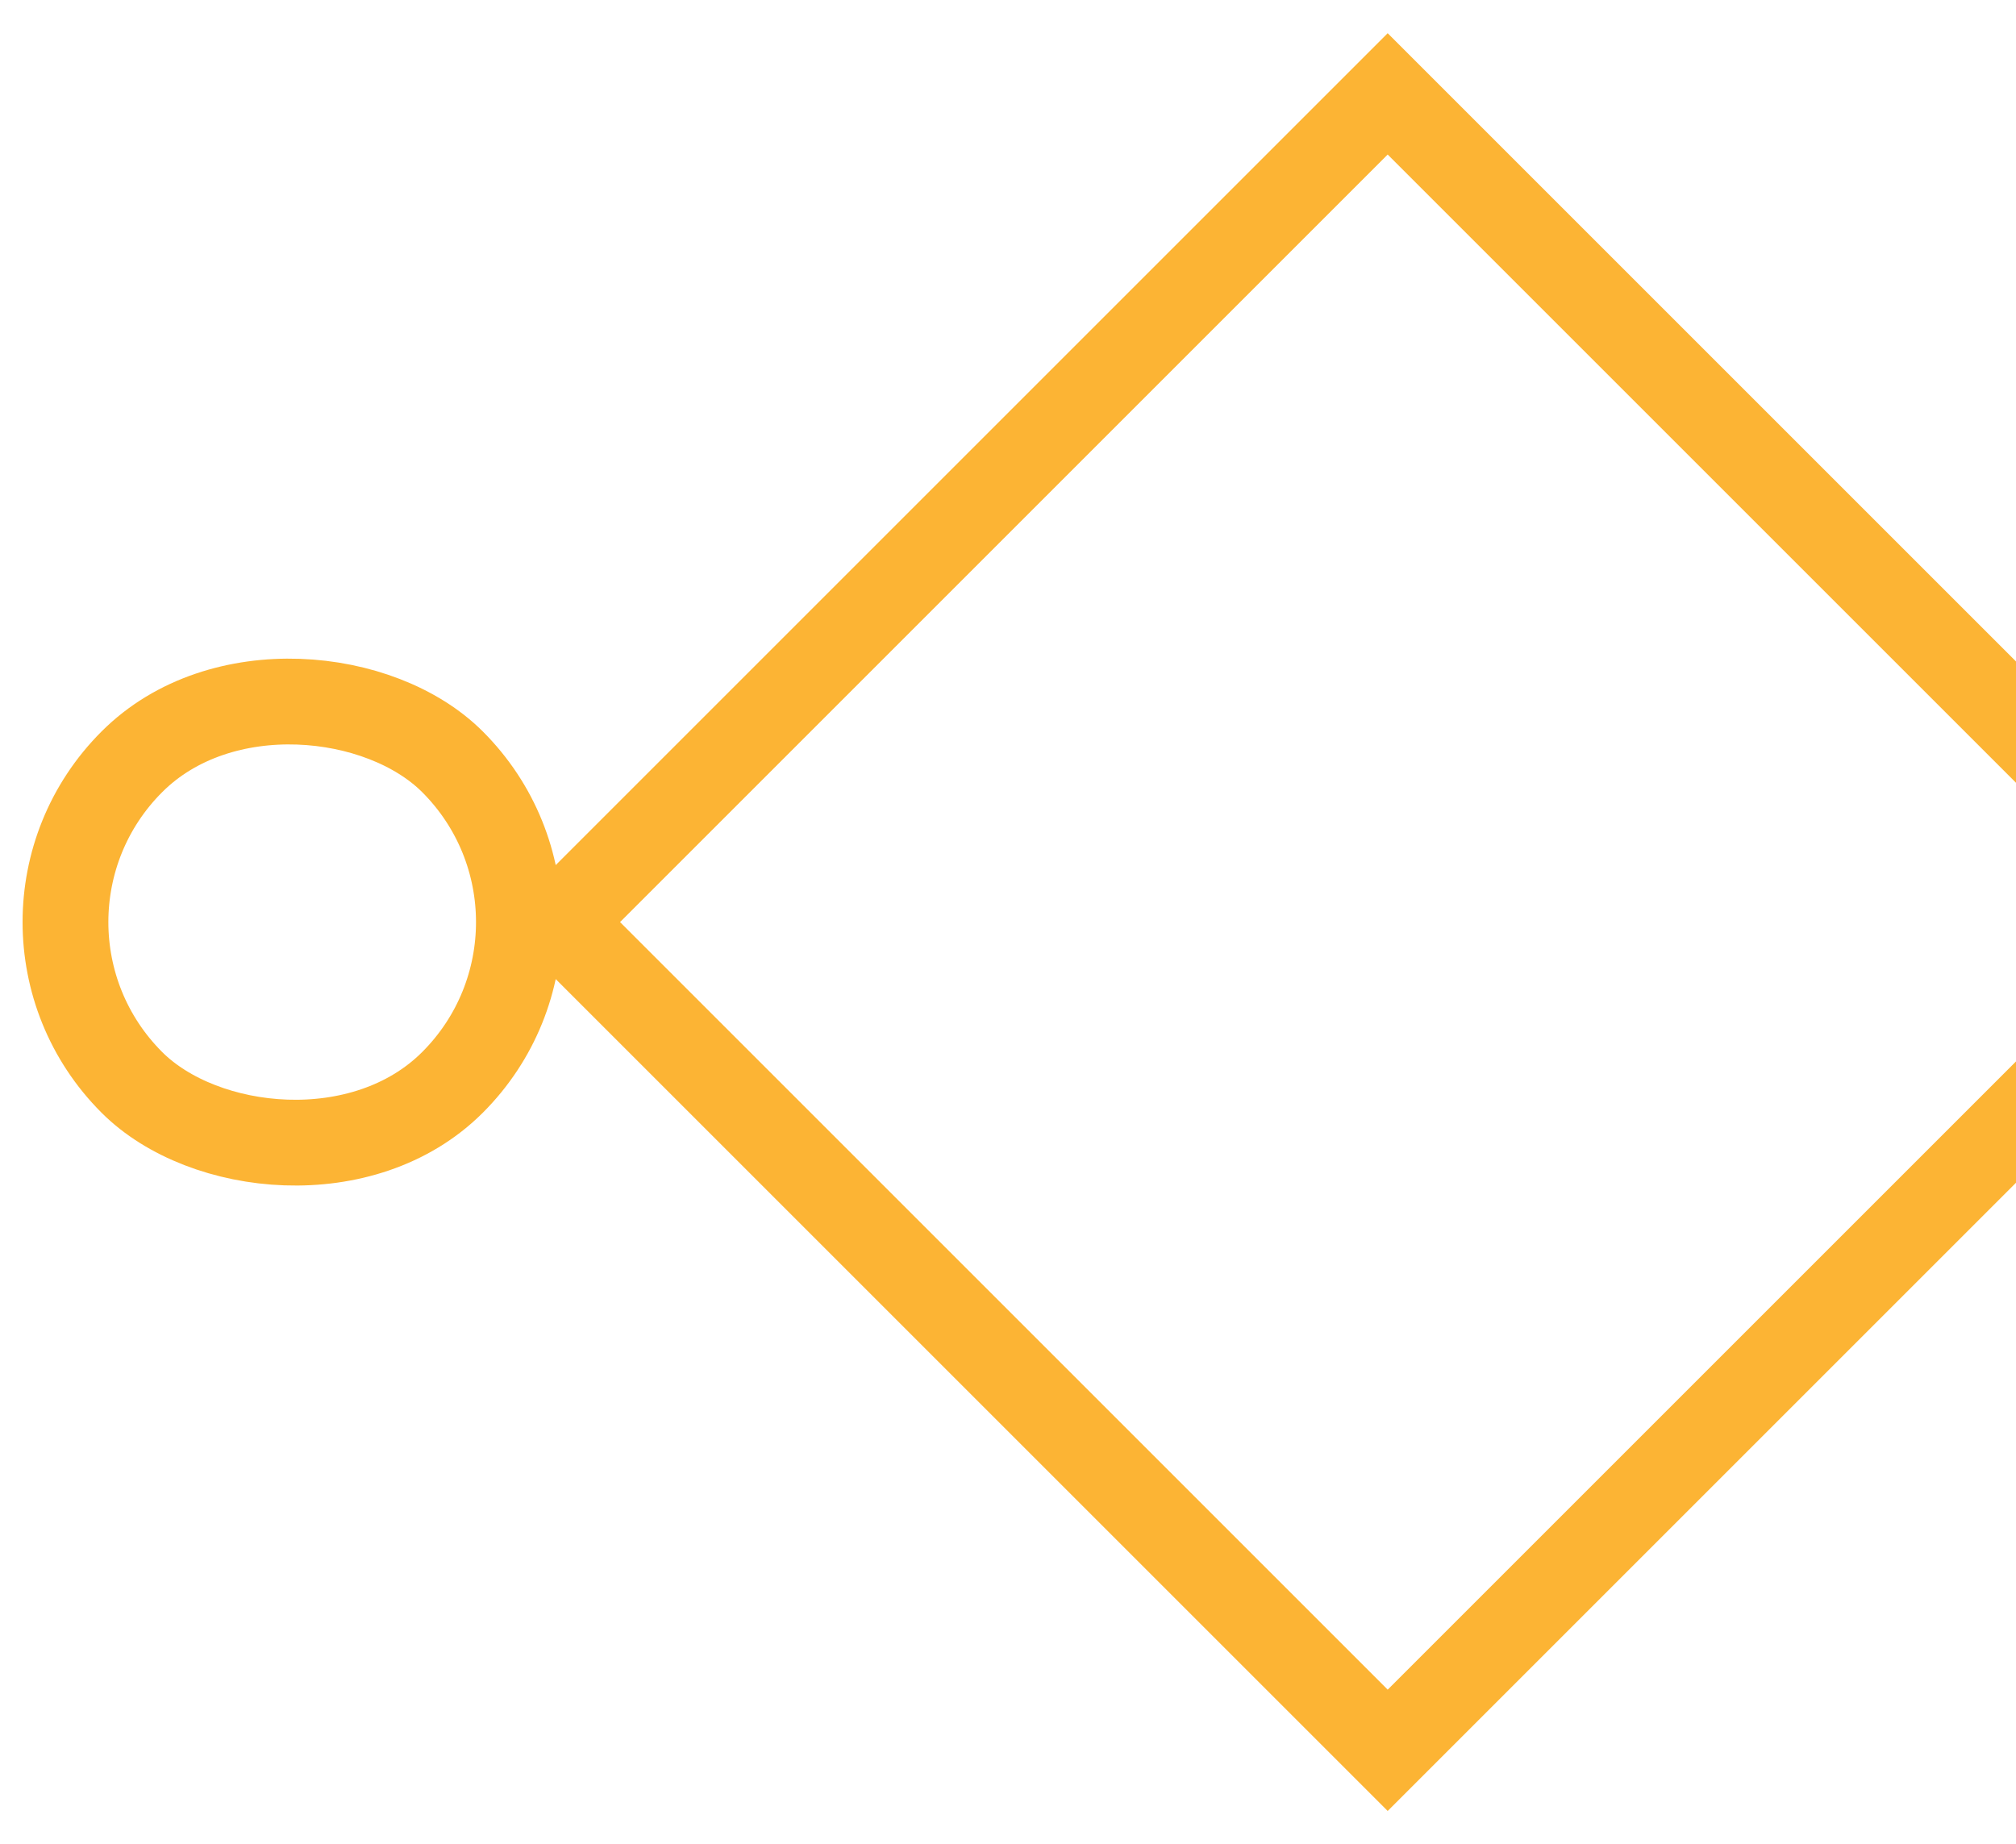 <?xml version="1.0" encoding="UTF-8" standalone="no"?>
<svg width="47px" height="43px" viewBox="0 0 47 43" version="1.1" xmlns="http://www.w3.org/2000/svg" xmlns:xlink="http://www.w3.org/1999/xlink">
    <!-- Generator: Sketch 3.8.3 (29802) - http://www.bohemiancoding.com/sketch -->
    <title>Group</title>
    <desc>Created with Sketch.</desc>
    <defs></defs>
    <g id="Product-Page" stroke="none" stroke-width="1" fill="none" fill-rule="evenodd">
        <g id="Desktop-HD" transform="translate(-496, -3937)" stroke="#FCB434" stroke-width="2">
            <g id="module-2_feature-set" transform="translate(-1, 3841)">
                <g id="features" transform="translate(81, 91)">
                    <g id="f-2" transform="translate(415, 0)">
                        <g id="Group" transform="translate(26.5, 26.5) rotate(-45) translate(-26.5, -26.5) translate(8, 8)">
                            <rect id="Rectangle-72" x="7.35411732e-13" y="7.35411732e-13" width="10.571" height="10.571" rx="5.286"></rect>
                            <rect id="Rectangle-72" x="9.69" y="9.69" width="27.31" height="27.31"></rect>
                        </g>
                    </g>
                </g>
            </g>
        </g>
    </g>
</svg>